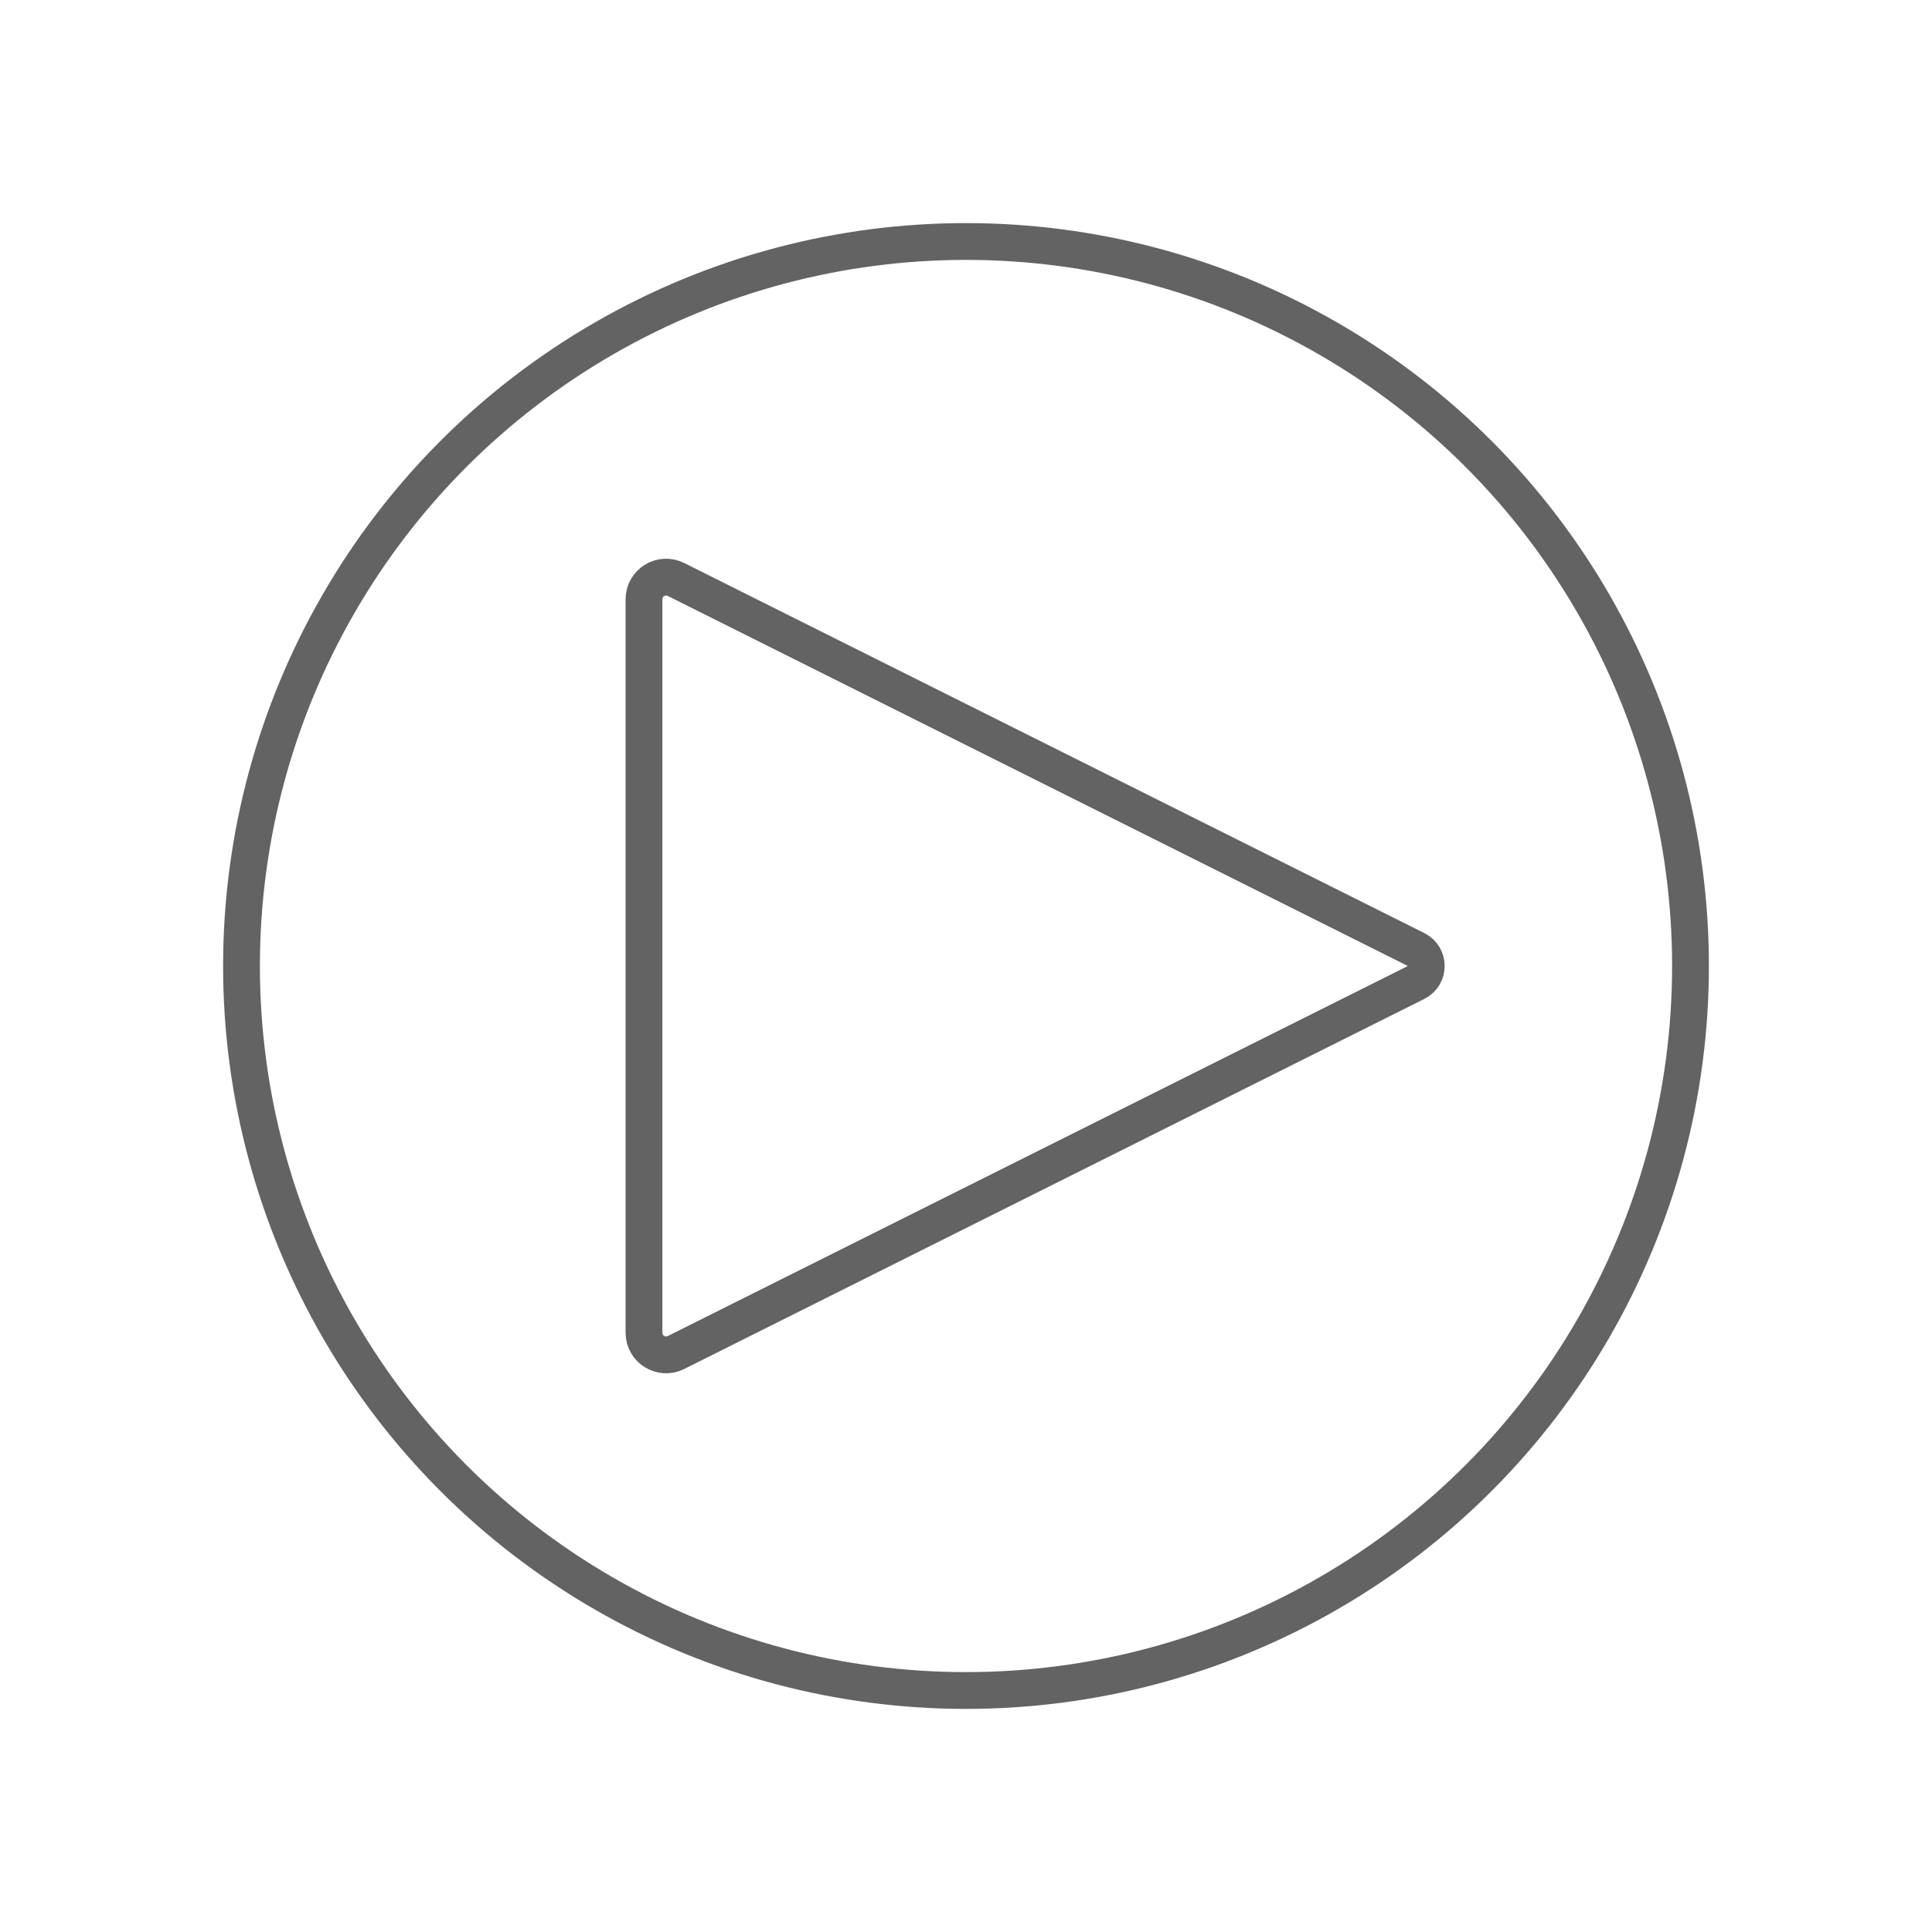 <svg xmlns="http://www.w3.org/2000/svg" width="105" height="105" viewBox="0 0 105 105" fill="none">
<path d="M76.961 51.606L36.737 31.493C35.939 31.094 35 31.675 35 32.567V72.433C35 73.325 35.939 73.906 36.737 73.507L76.961 53.394C77.698 53.026 77.698 51.974 76.961 51.606Z" stroke="#222222" stroke-opacity="0.7" stroke-width="2" stroke-linecap="round" stroke-linejoin="round"/>
<circle cx="52.5" cy="52.5" r="39.375" stroke="#222222" stroke-opacity="0.7" stroke-width="2"/>
</svg>
